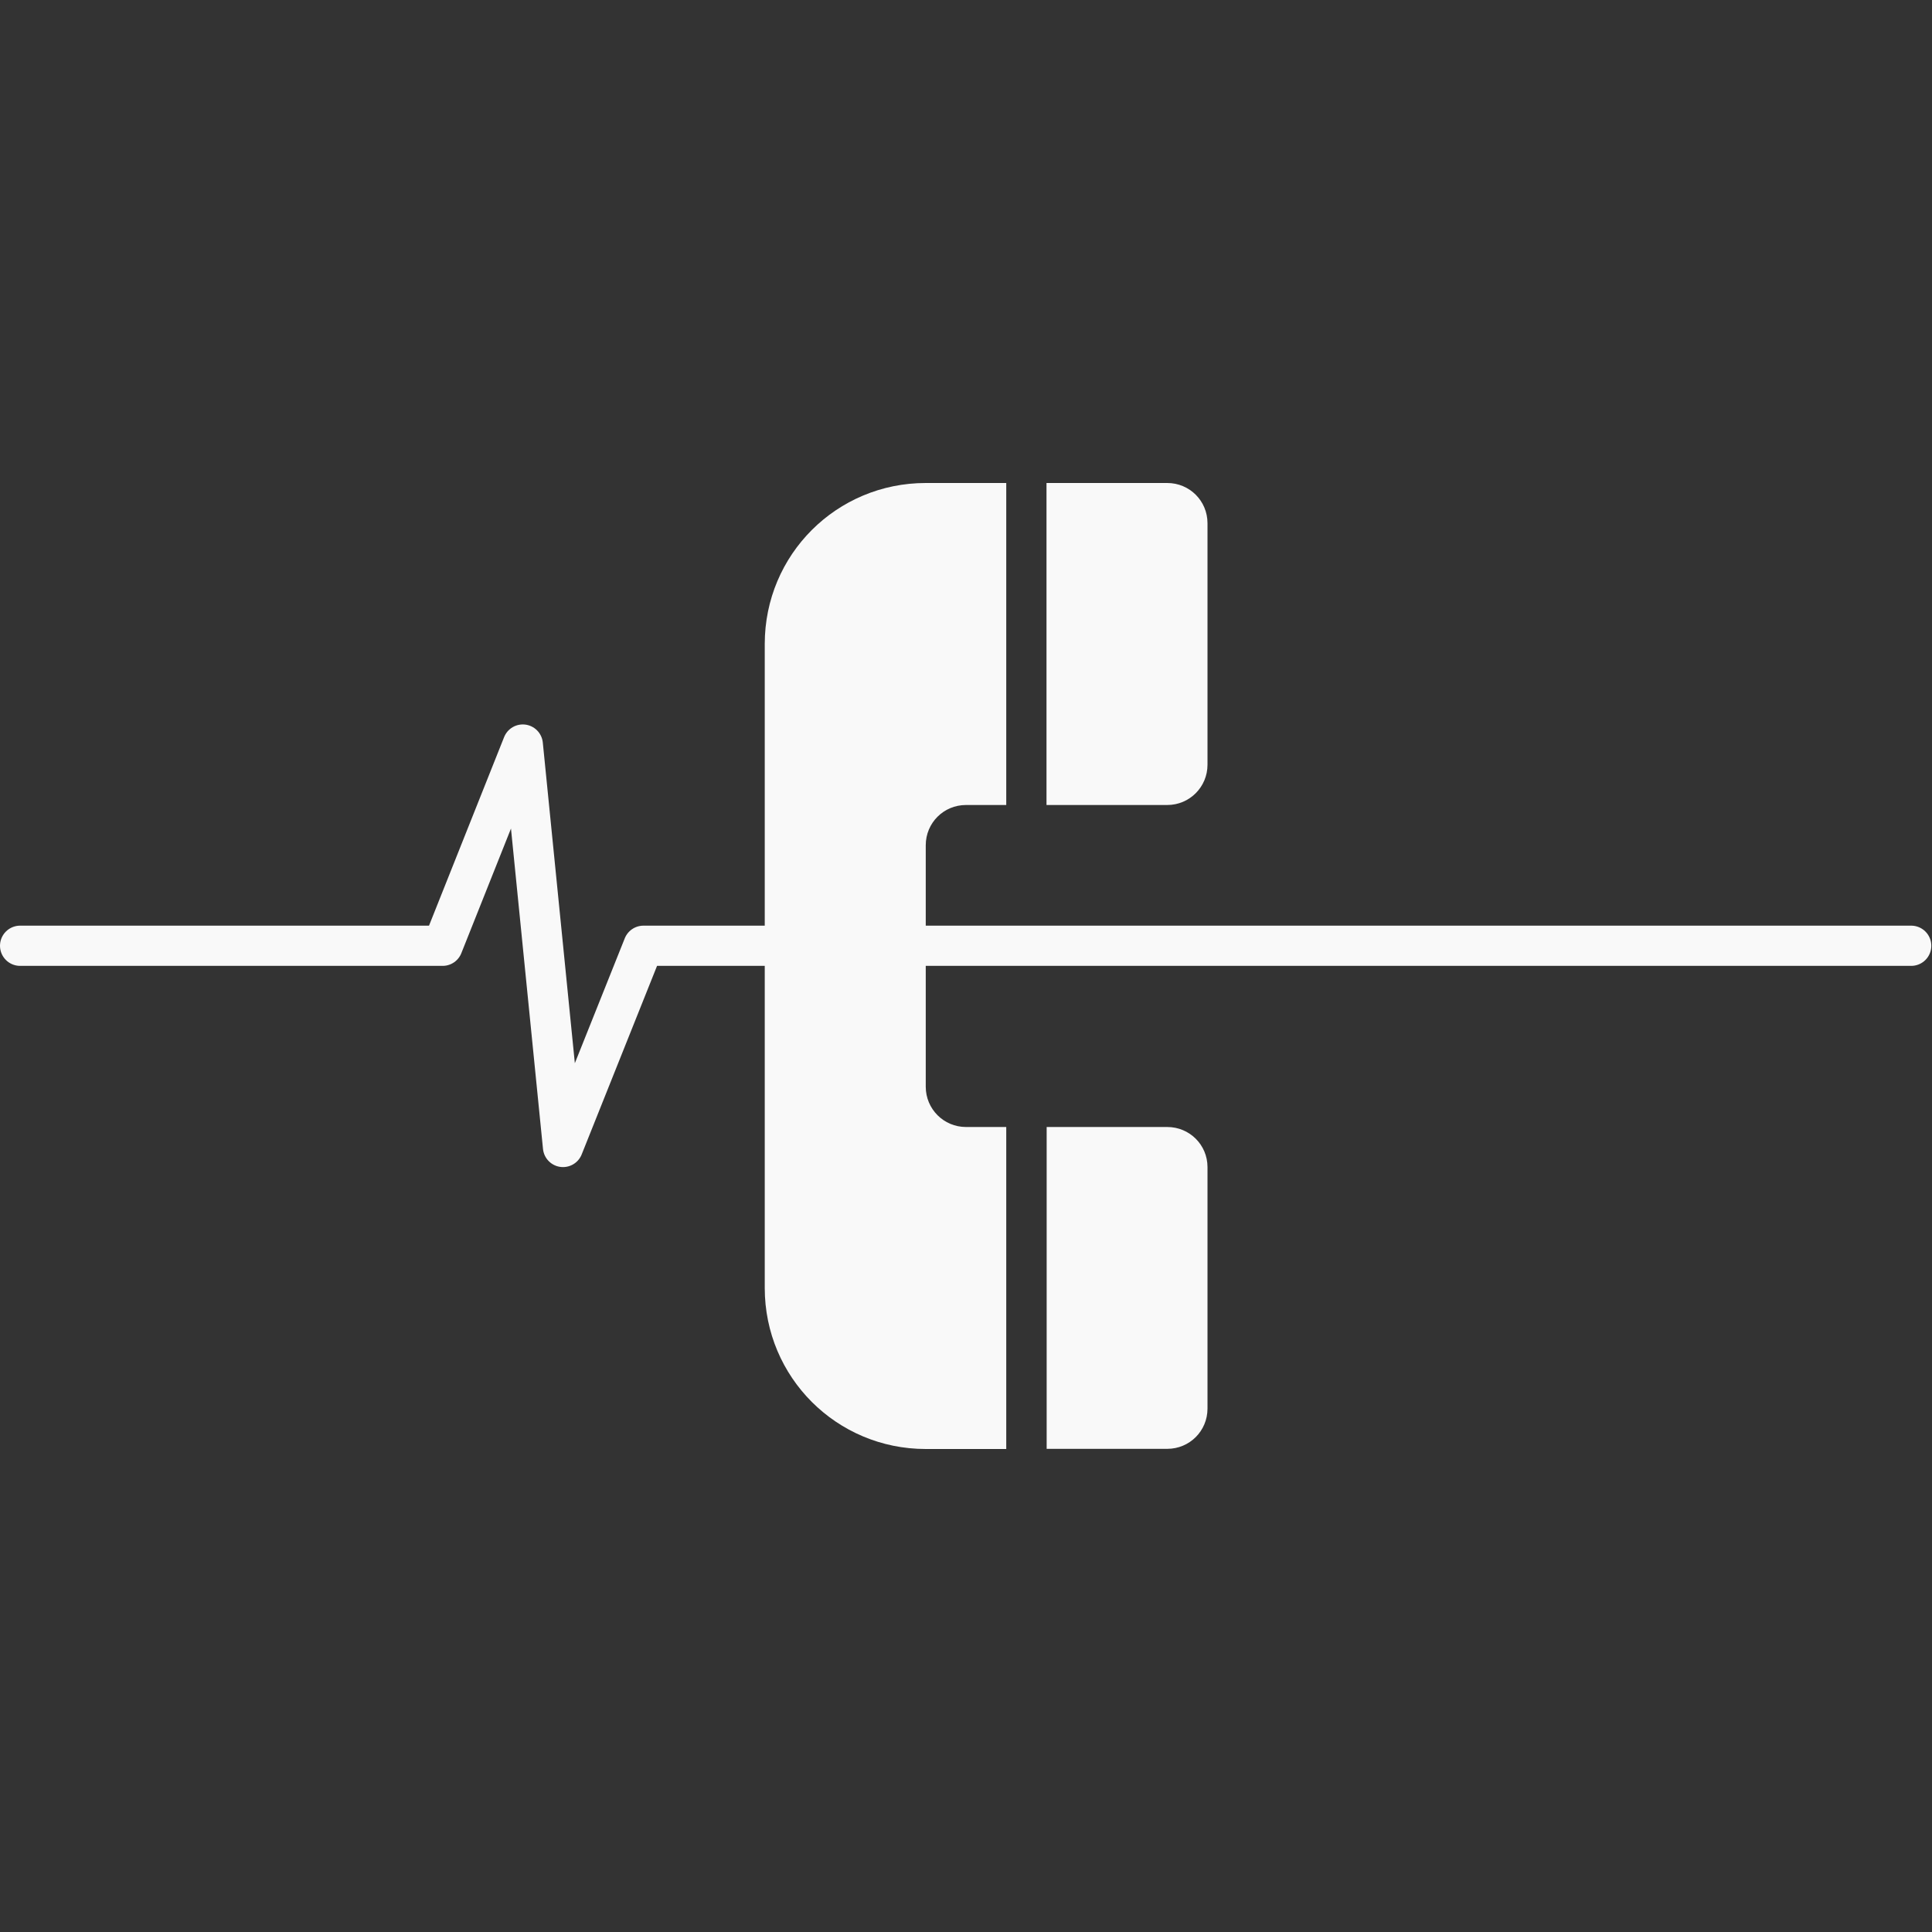 <!-- color: #ed7a2e -->
<svg xmlns="http://www.w3.org/2000/svg" xmlns:xlink="http://www.w3.org/1999/xlink" width="48px" height="48px" viewBox="0 0 48 48" version="1.1">
<rect x="0" y="0" width="48" height="48" fill="#333333" stroke="none"/>
<g id="surface1">
<path style=" stroke:none;fill-rule:nonzero;fill:rgb(97.647%,97.647%,97.647%);fill-opacity:1;" d="M 25 12 L 25 20 L 24 20 C 23.445 20 23 20.445 23 21 L 23 27 C 23 27.551 23.445 28 24 28 L 25 28 L 25 36 L 23 36 C 20.785 36 19 34.215 19 32 L 19 16 C 19 13.781 20.785 12 23 12 M 25 12 "/>
<path style=" stroke:none;fill-rule:nonzero;fill:rgb(97.647%,97.647%,97.647%);fill-opacity:1;" d="M 29 12 C 29.555 12 30 12.445 30 13 L 30 19 C 30 19.551 29.555 20 29 20 L 26 20 L 26 12 M 29 12 "/>
<path style=" stroke:none;fill-rule:nonzero;fill:rgb(97.647%,97.647%,97.647%);fill-opacity:1;" d="M 29 28 C 29.555 28 30 28.445 30 28.996 L 30 34.996 C 30 35.551 29.555 35.996 29 35.996 L 26.004 35.996 L 26.004 28 M 29 28 "/>
<path style="fill:none;stroke-width:0.282;stroke-linecap:round;stroke-linejoin:round;stroke:rgb(97.647%,97.647%,97.647%);stroke-opacity:1;stroke-miterlimit:4;" d="M 0.141 6.632 L 3.104 6.632 L 3.666 5.221 L 3.948 8.043 L 4.512 6.632 L 13.402 6.632 " transform="matrix(3.543,0,0,3.543,0,0)"/>
</g>
</svg>
